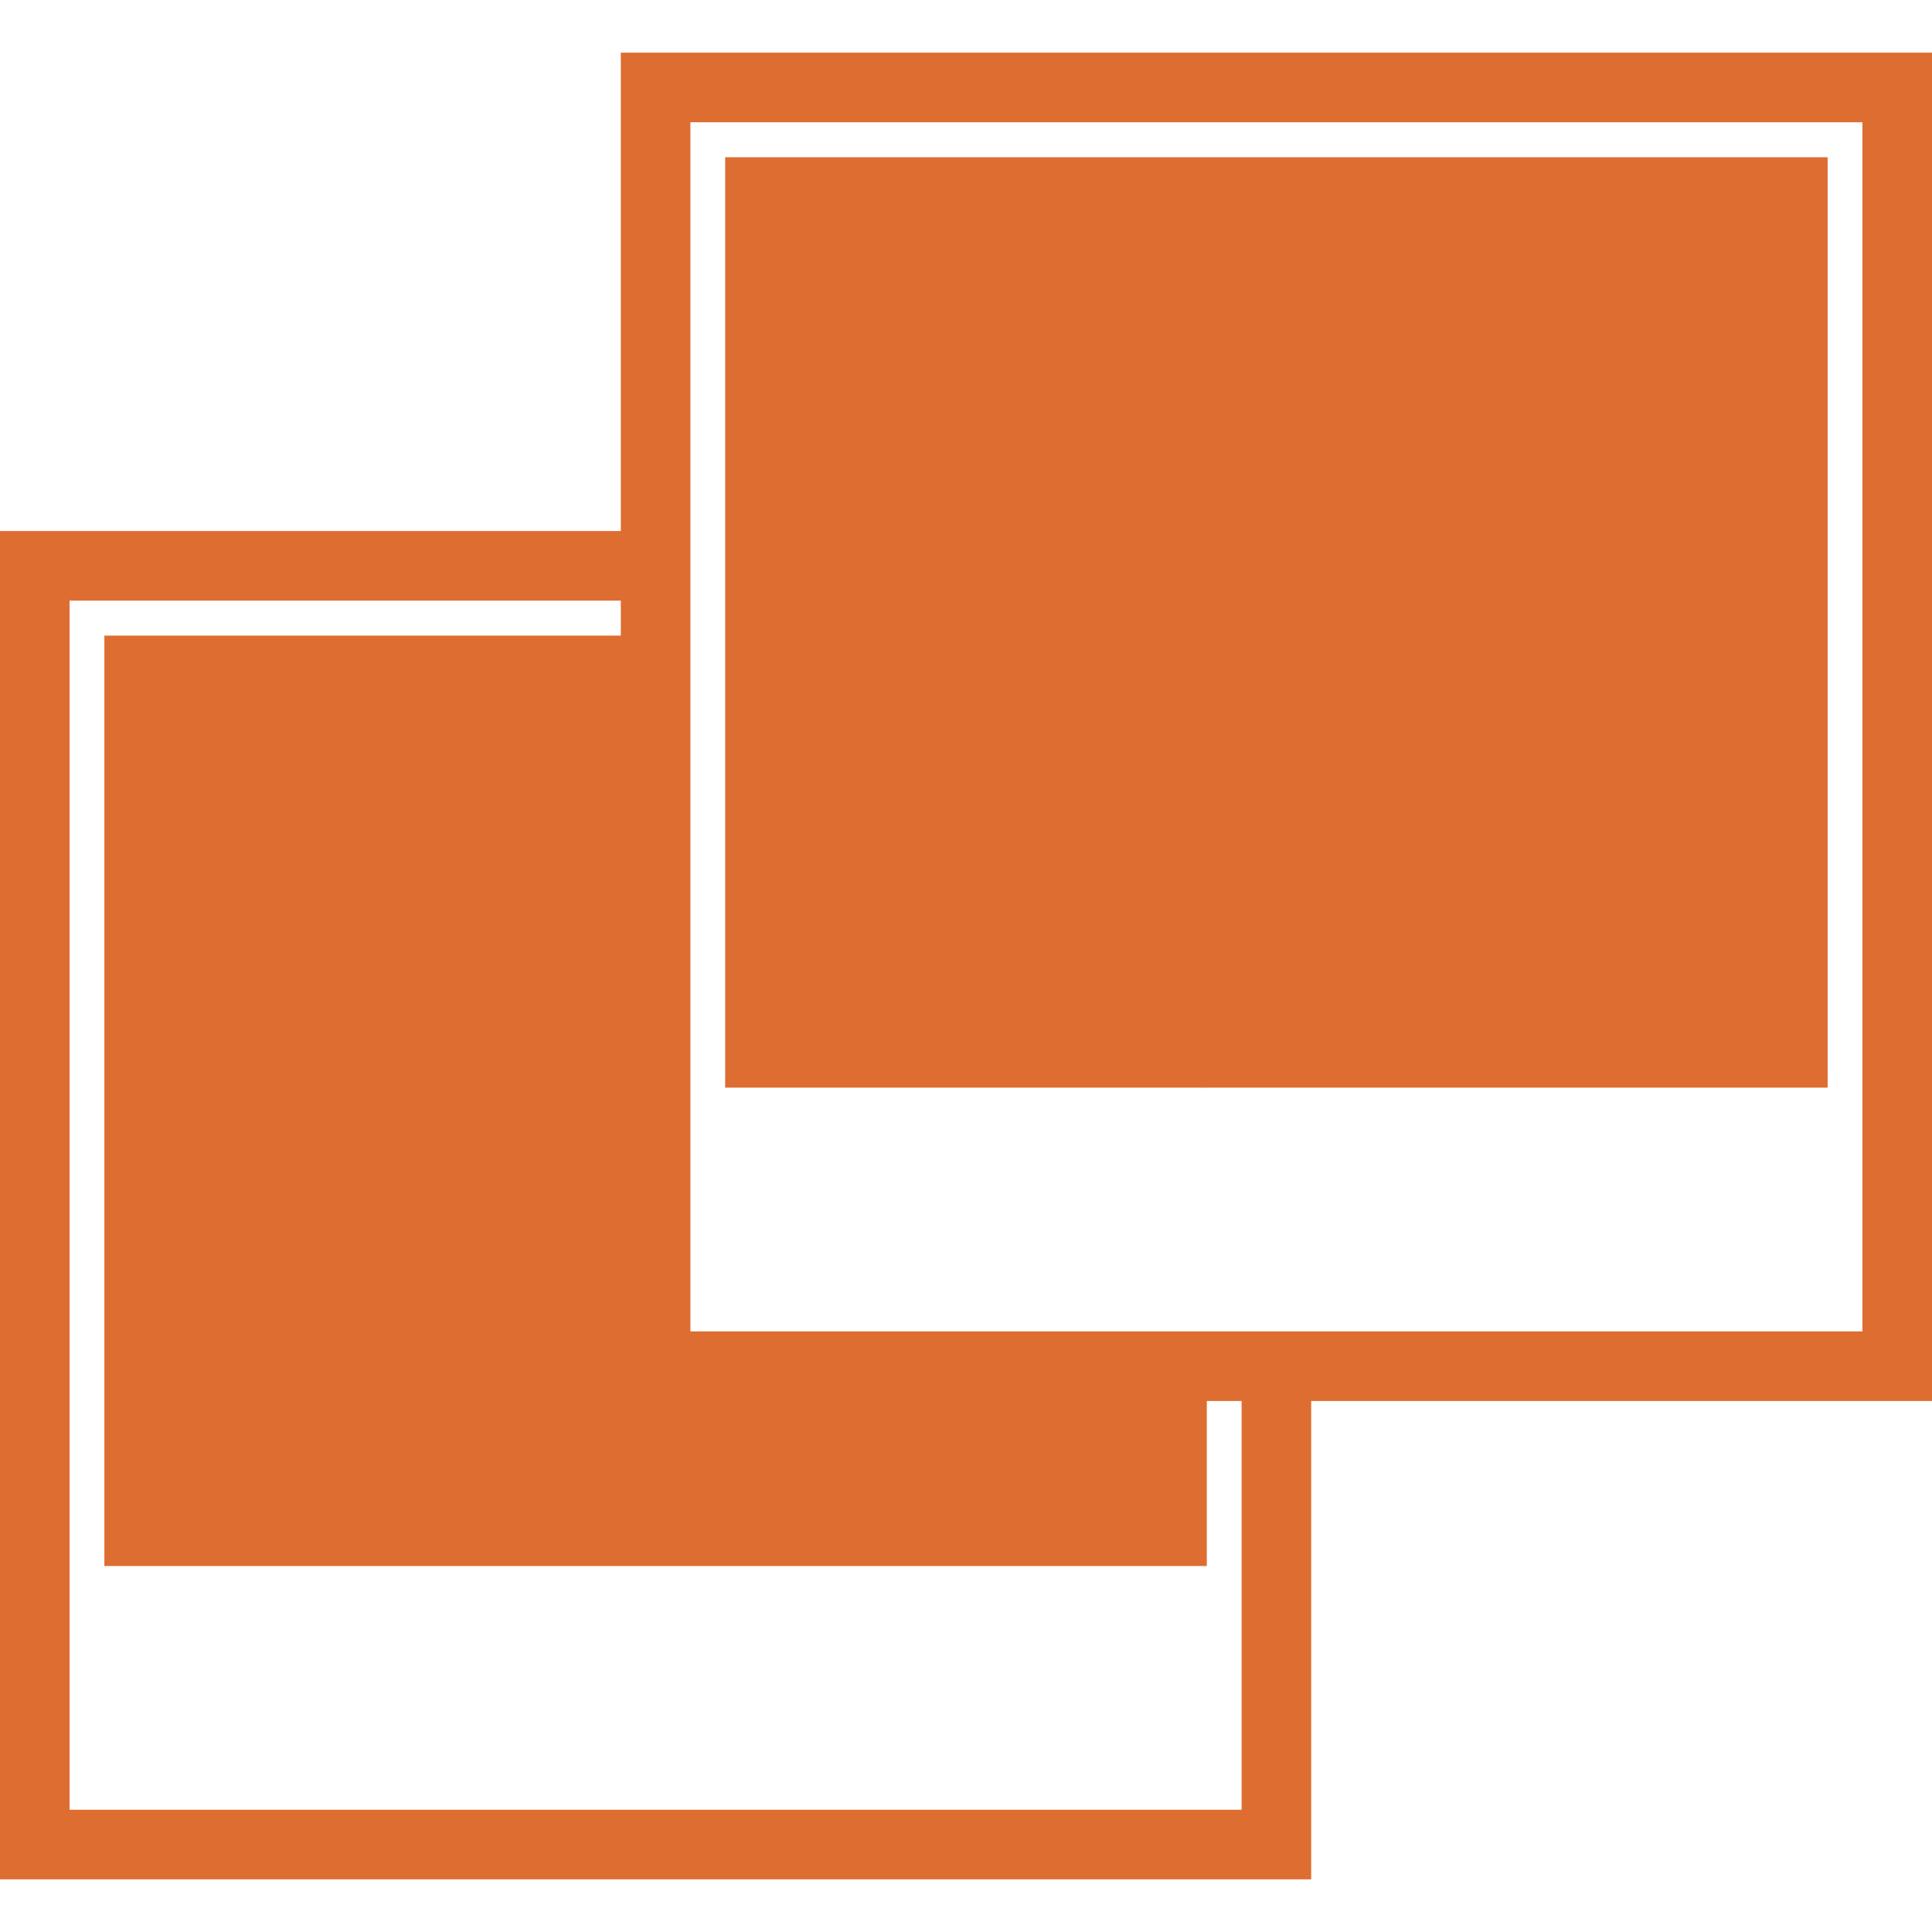 <?xml version="1.0" encoding="iso-8859-1"?>
<!-- Generator: Adobe Illustrator 18.1.1, SVG Export Plug-In . SVG Version: 6.00 Build 0)  -->
<svg xmlns="http://www.w3.org/2000/svg" xmlns:xlink="http://www.w3.org/1999/xlink" version="1.1" id="Capa_1" x="0px" y="0px" viewBox="0 0 331.364 331.364" style="enable-background:new 0 0 331.364 331.364;" xml:space="preserve" width="512px" height="512px">
<g>
	<g>
		<path d="M106.479,9.034v82.044H0V322.33h224.885v-82.044h106.479V9.034H106.479z M212.952,310.397H11.934    V103.012h94.545v6.003H17.901v159.578h189.084v-28.307h5.967V310.397z M319.43,228.352h-94.545h-11.934h-5.967h-11.934h-76.638    V120.948v-11.934v-6.003V91.078V20.968H319.43V228.352z" fill="#dd6d31"/>
		<path d="M206.985,186.548h5.967h11.934h88.578V26.97h-189.09v64.108v11.934v6.003v11.934v65.6h70.678    H206.985z" fill="#dd6d31"/>
	</g>
</g>
<g>
</g>
<g>
</g>
<g>
</g>
<g>
</g>
<g>
</g>
<g>
</g>
<g>
</g>
<g>
</g>
<g>
</g>
<g>
</g>
<g>
</g>
<g>
</g>
<g>
</g>
<g>
</g>
<g>
</g>
</svg>
